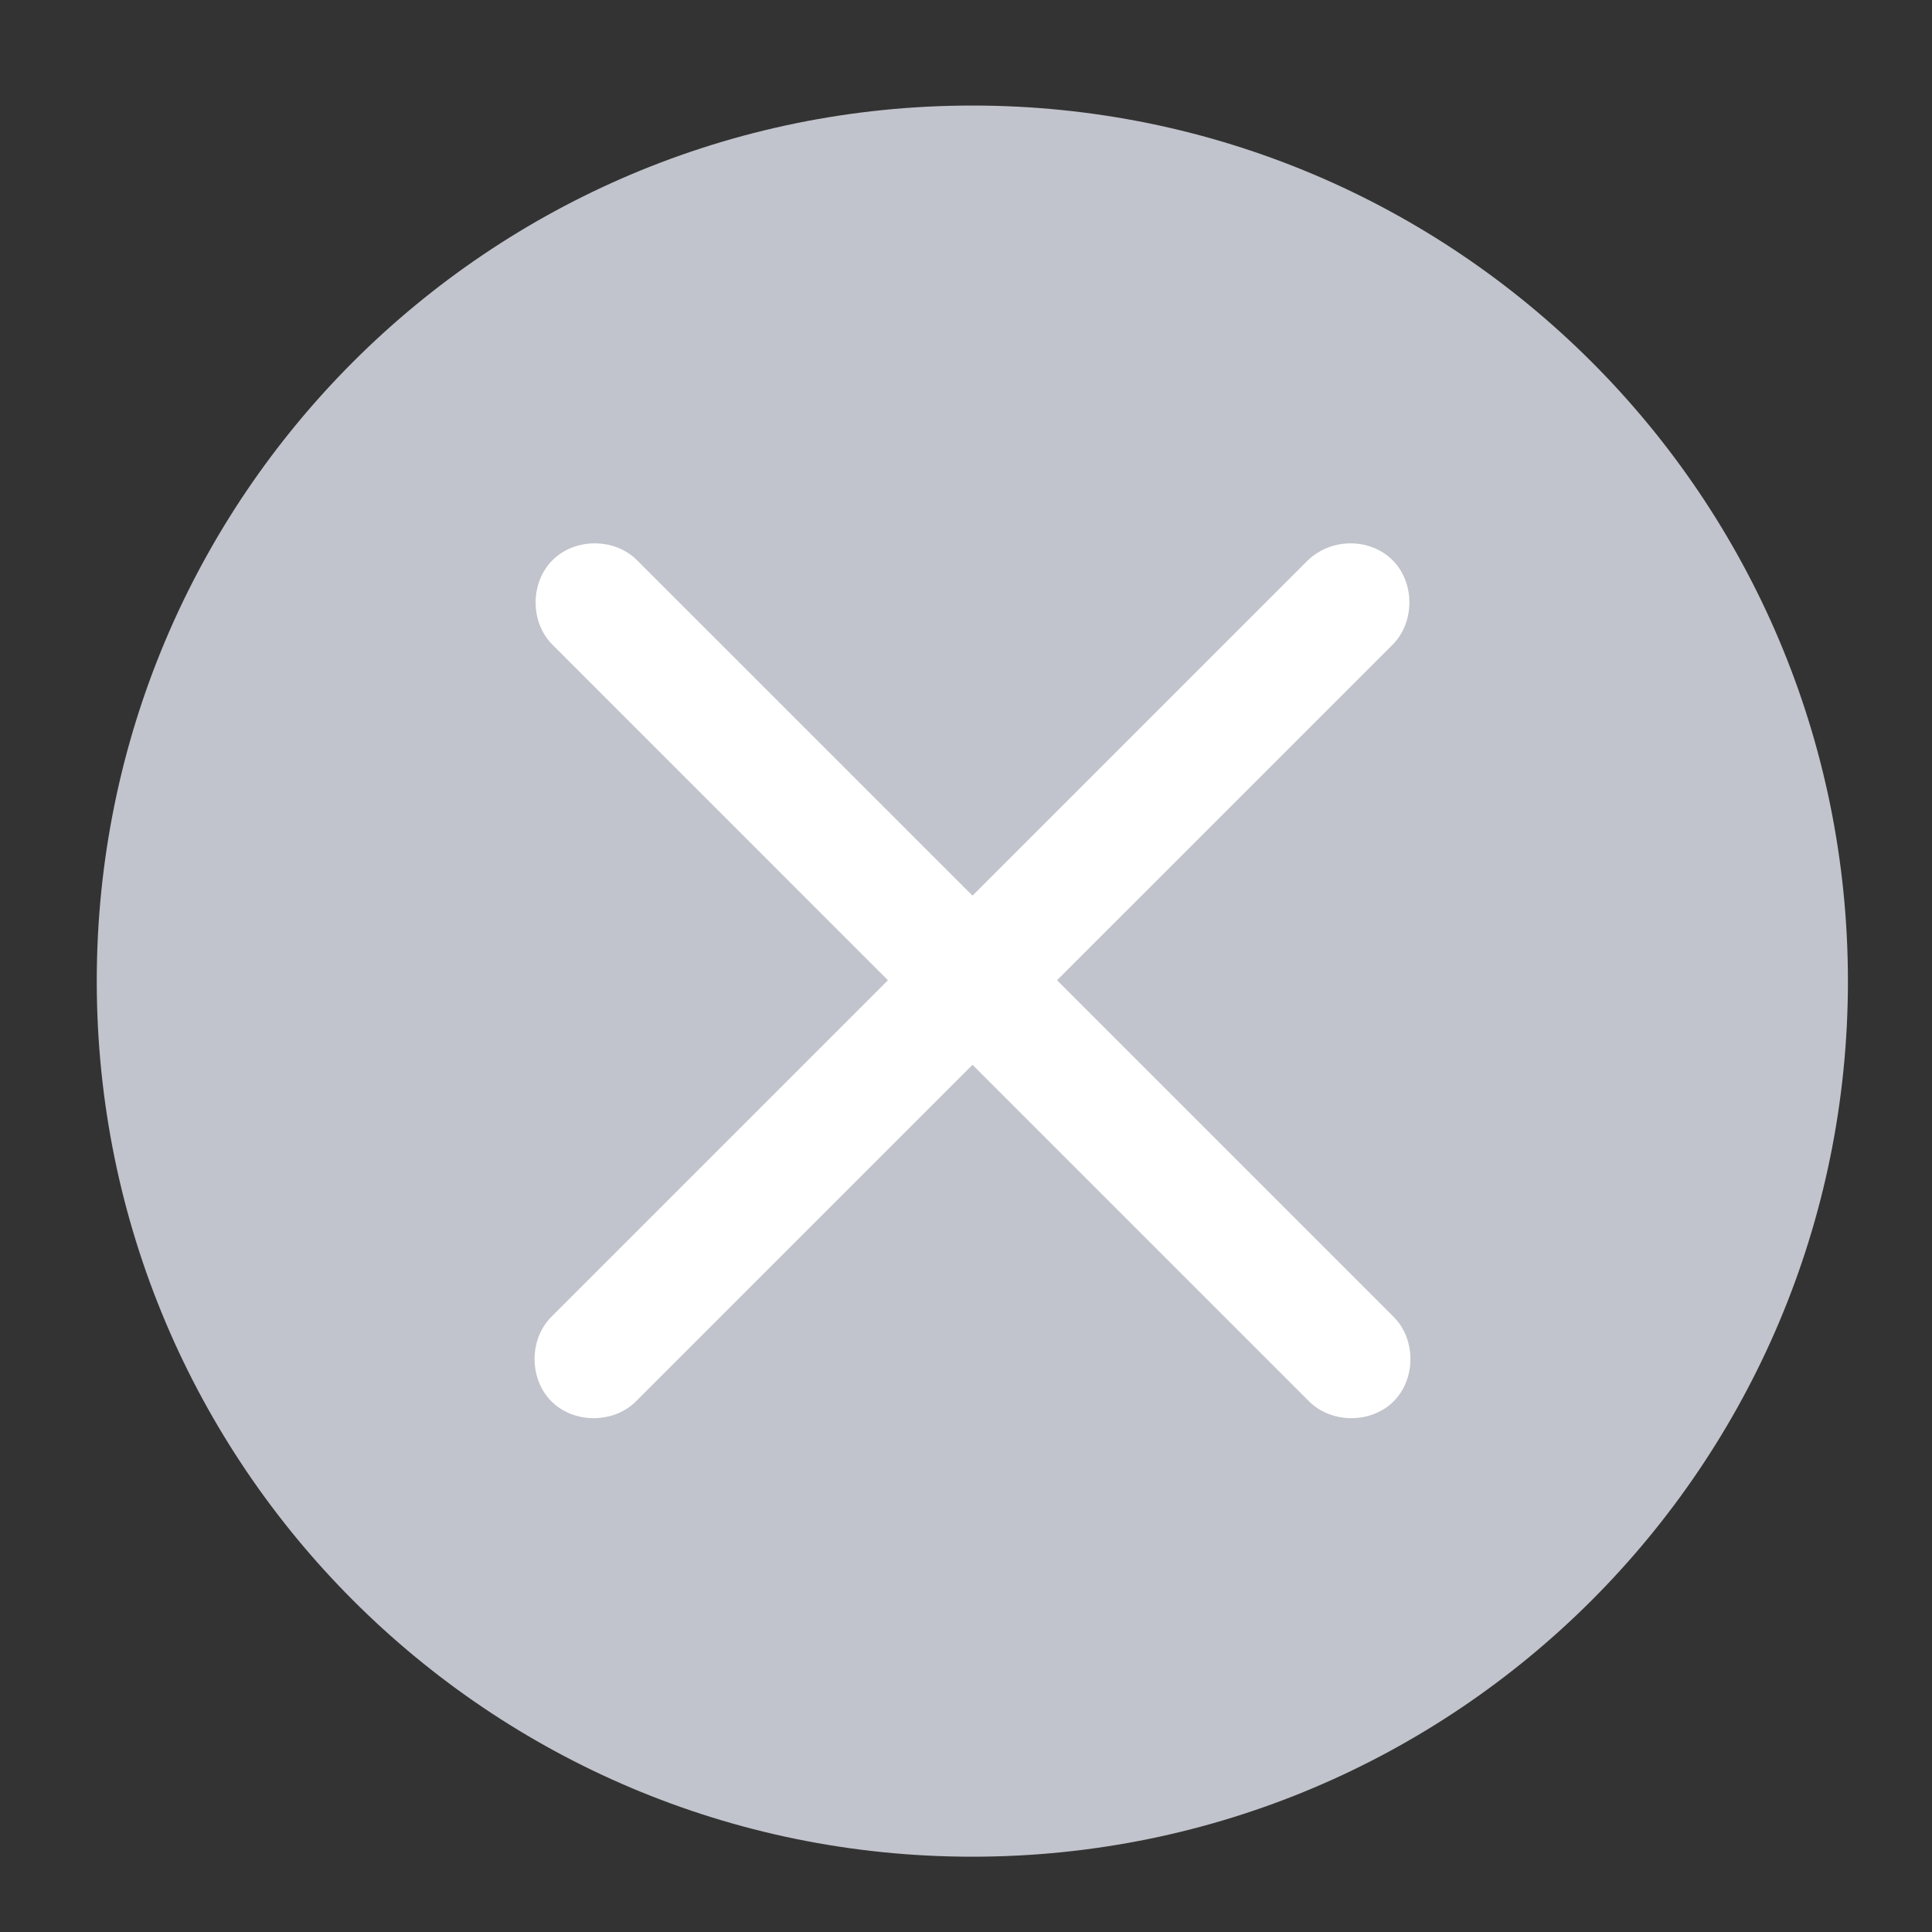 <?xml version="1.0" standalone="no"?><!DOCTYPE svg PUBLIC "-//W3C//DTD SVG 1.1//EN" "http://www.w3.org/Graphics/SVG/1.1/DTD/svg11.dtd"><svg t="1597755213780" class="icon" viewBox="0 0 1024 1024" version="1.1" xmlns="http://www.w3.org/2000/svg" p-id="4198" xmlns:xlink="http://www.w3.org/1999/xlink" width="200" height="200"><rect x="0" y="0" width="1024" height="1024" fill="#333333" stroke="none"/><defs><style type="text/css"></style></defs><path d="M51.286 520.016c0 256.489 207.587 464.076 464.076 464.076s464.076-207.587 464.076-464.076S771.851 55.94 515.362 55.94s-464.076 207.587-464.076 464.076z" fill="#c1c4cc" p-id="4199"></path><path d="M560.261 519.552l178.379 178.379c11.892 11.892 11.892 32.891 0 44.812-11.892 11.892-32.891 11.892-44.812 0l-178.379-178.379-178.379 178.379c-11.892 11.892-32.891 11.892-44.812 0-11.892-11.921-11.892-32.92 0-44.812l178.379-178.379-177.799-177.828c-11.921-11.892-11.921-32.891 0-44.812 11.892-11.892 32.891-11.892 44.783 0l177.828 177.799 177.799-177.799c12.501-11.892 32.92-11.892 44.841 0 11.892 11.892 11.892 32.891 0 44.812l-177.828 177.799z" fill="#ffffff" p-id="4200"></path></svg>